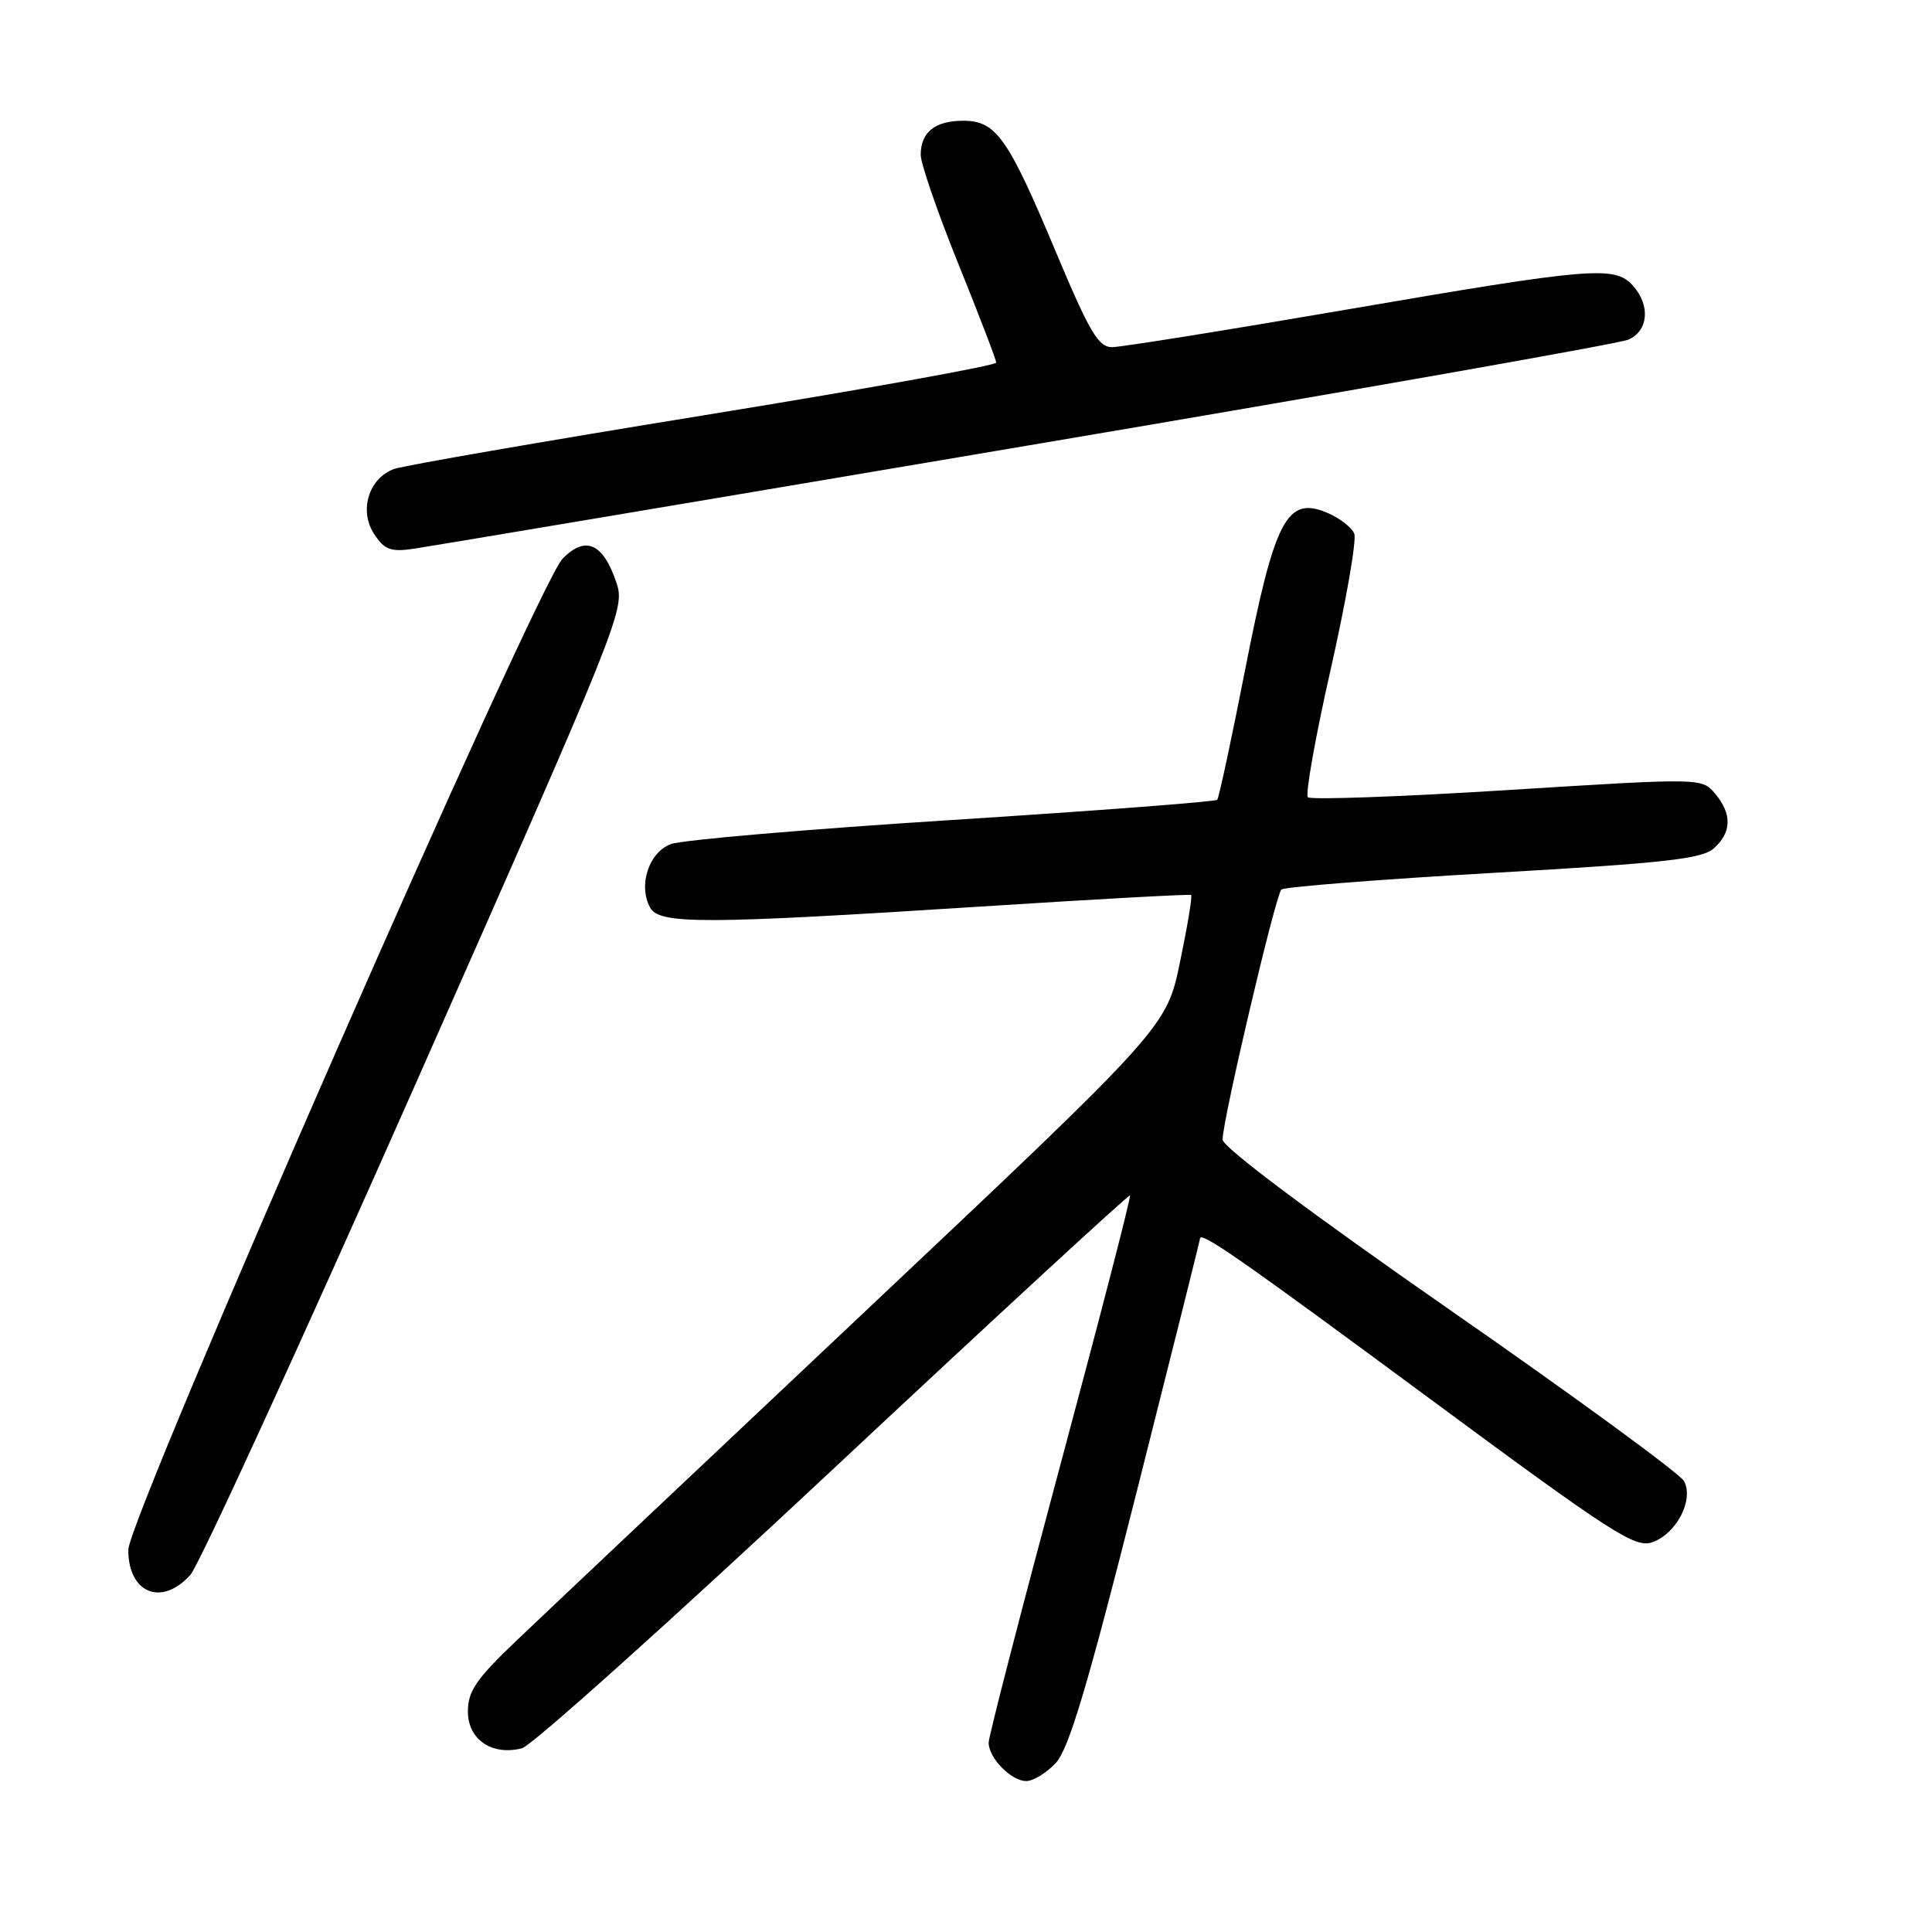 <?xml version="1.0" encoding="UTF-8" standalone="no"?>
<!DOCTYPE svg PUBLIC "-//W3C//DTD SVG 1.1//EN" "http://www.w3.org/Graphics/SVG/1.1/DTD/svg11.dtd" >
<svg xmlns="http://www.w3.org/2000/svg" xmlns:xlink="http://www.w3.org/1999/xlink" version="1.1" viewBox="0 0 256 256">
 <g >
 <path fill="currentColor"
d=" M 139.89 233.61 C 141.61 231.79 144.10 223.46 150.57 197.86 C 155.20 179.51 159.00 164.34 159.00 164.14 C 159.00 163.06 164.20 166.68 189.04 185.03 C 213.71 203.26 216.65 205.16 218.95 204.35 C 222.15 203.22 224.47 198.74 223.14 196.25 C 222.61 195.27 208.64 185.05 192.09 173.55 C 173.65 160.72 162.00 152.00 162.00 151.00 C 162.00 148.41 169.02 118.58 169.79 117.87 C 170.18 117.52 182.82 116.52 197.87 115.66 C 220.75 114.35 225.55 113.81 227.12 112.39 C 229.47 110.27 229.51 107.83 227.25 105.15 C 225.50 103.08 225.50 103.08 199.73 104.69 C 185.56 105.58 173.67 106.00 173.30 105.64 C 172.94 105.27 174.30 97.61 176.34 88.62 C 178.37 79.62 179.77 71.57 179.45 70.72 C 179.12 69.88 177.47 68.61 175.78 67.91 C 170.52 65.73 168.89 68.86 165.01 88.62 C 163.19 97.90 161.52 105.71 161.29 105.97 C 161.07 106.23 145.28 107.43 126.20 108.65 C 107.11 109.86 90.32 111.30 88.88 111.85 C 85.97 112.96 84.55 117.29 86.13 120.24 C 87.34 122.50 93.16 122.48 130.00 120.12 C 145.12 119.15 157.65 118.46 157.83 118.59 C 158.01 118.72 157.35 122.71 156.36 127.47 C 154.57 136.11 154.57 136.11 114.59 173.81 C 92.60 194.54 71.77 214.21 68.30 217.52 C 63.09 222.50 62.00 224.10 62.00 226.79 C 62.00 230.51 65.21 232.68 69.18 231.65 C 70.45 231.32 89.04 214.64 110.48 194.58 C 131.91 174.53 149.58 158.24 149.73 158.40 C 149.89 158.55 145.74 174.61 140.51 194.08 C 135.28 213.55 131.00 230.12 131.00 230.91 C 131.00 232.94 134.00 236.00 135.98 236.00 C 136.90 236.00 138.66 234.93 139.89 233.61 Z  M 25.24 208.66 C 26.38 207.37 39.82 178.07 55.10 143.55 C 82.18 82.34 82.85 80.69 81.69 77.24 C 79.93 71.98 77.60 70.93 74.56 74.01 C 71.19 77.43 17.00 201.10 17.00 205.37 C 17.00 211.14 21.45 212.91 25.24 208.66 Z  M 136.00 59.07 C 178.62 51.87 214.51 45.54 215.75 45.01 C 218.43 43.86 218.72 40.45 216.35 37.83 C 213.95 35.18 210.90 35.44 178.50 41.01 C 162.55 43.75 148.53 46.00 147.35 46.00 C 145.54 46.00 144.36 43.99 139.92 33.41 C 133.56 18.22 131.99 16.00 127.63 16.00 C 123.89 16.00 122.00 17.52 122.00 20.52 C 122.00 21.68 124.25 28.20 127.00 35.00 C 129.75 41.80 132.00 47.67 132.00 48.05 C 132.00 48.43 114.56 51.57 93.25 55.03 C 71.94 58.49 53.48 61.69 52.23 62.14 C 48.86 63.36 47.54 67.65 49.57 70.75 C 50.95 72.86 51.76 73.16 54.85 72.71 C 56.86 72.41 93.38 66.28 136.00 59.07 Z "/>
</g>
</svg>